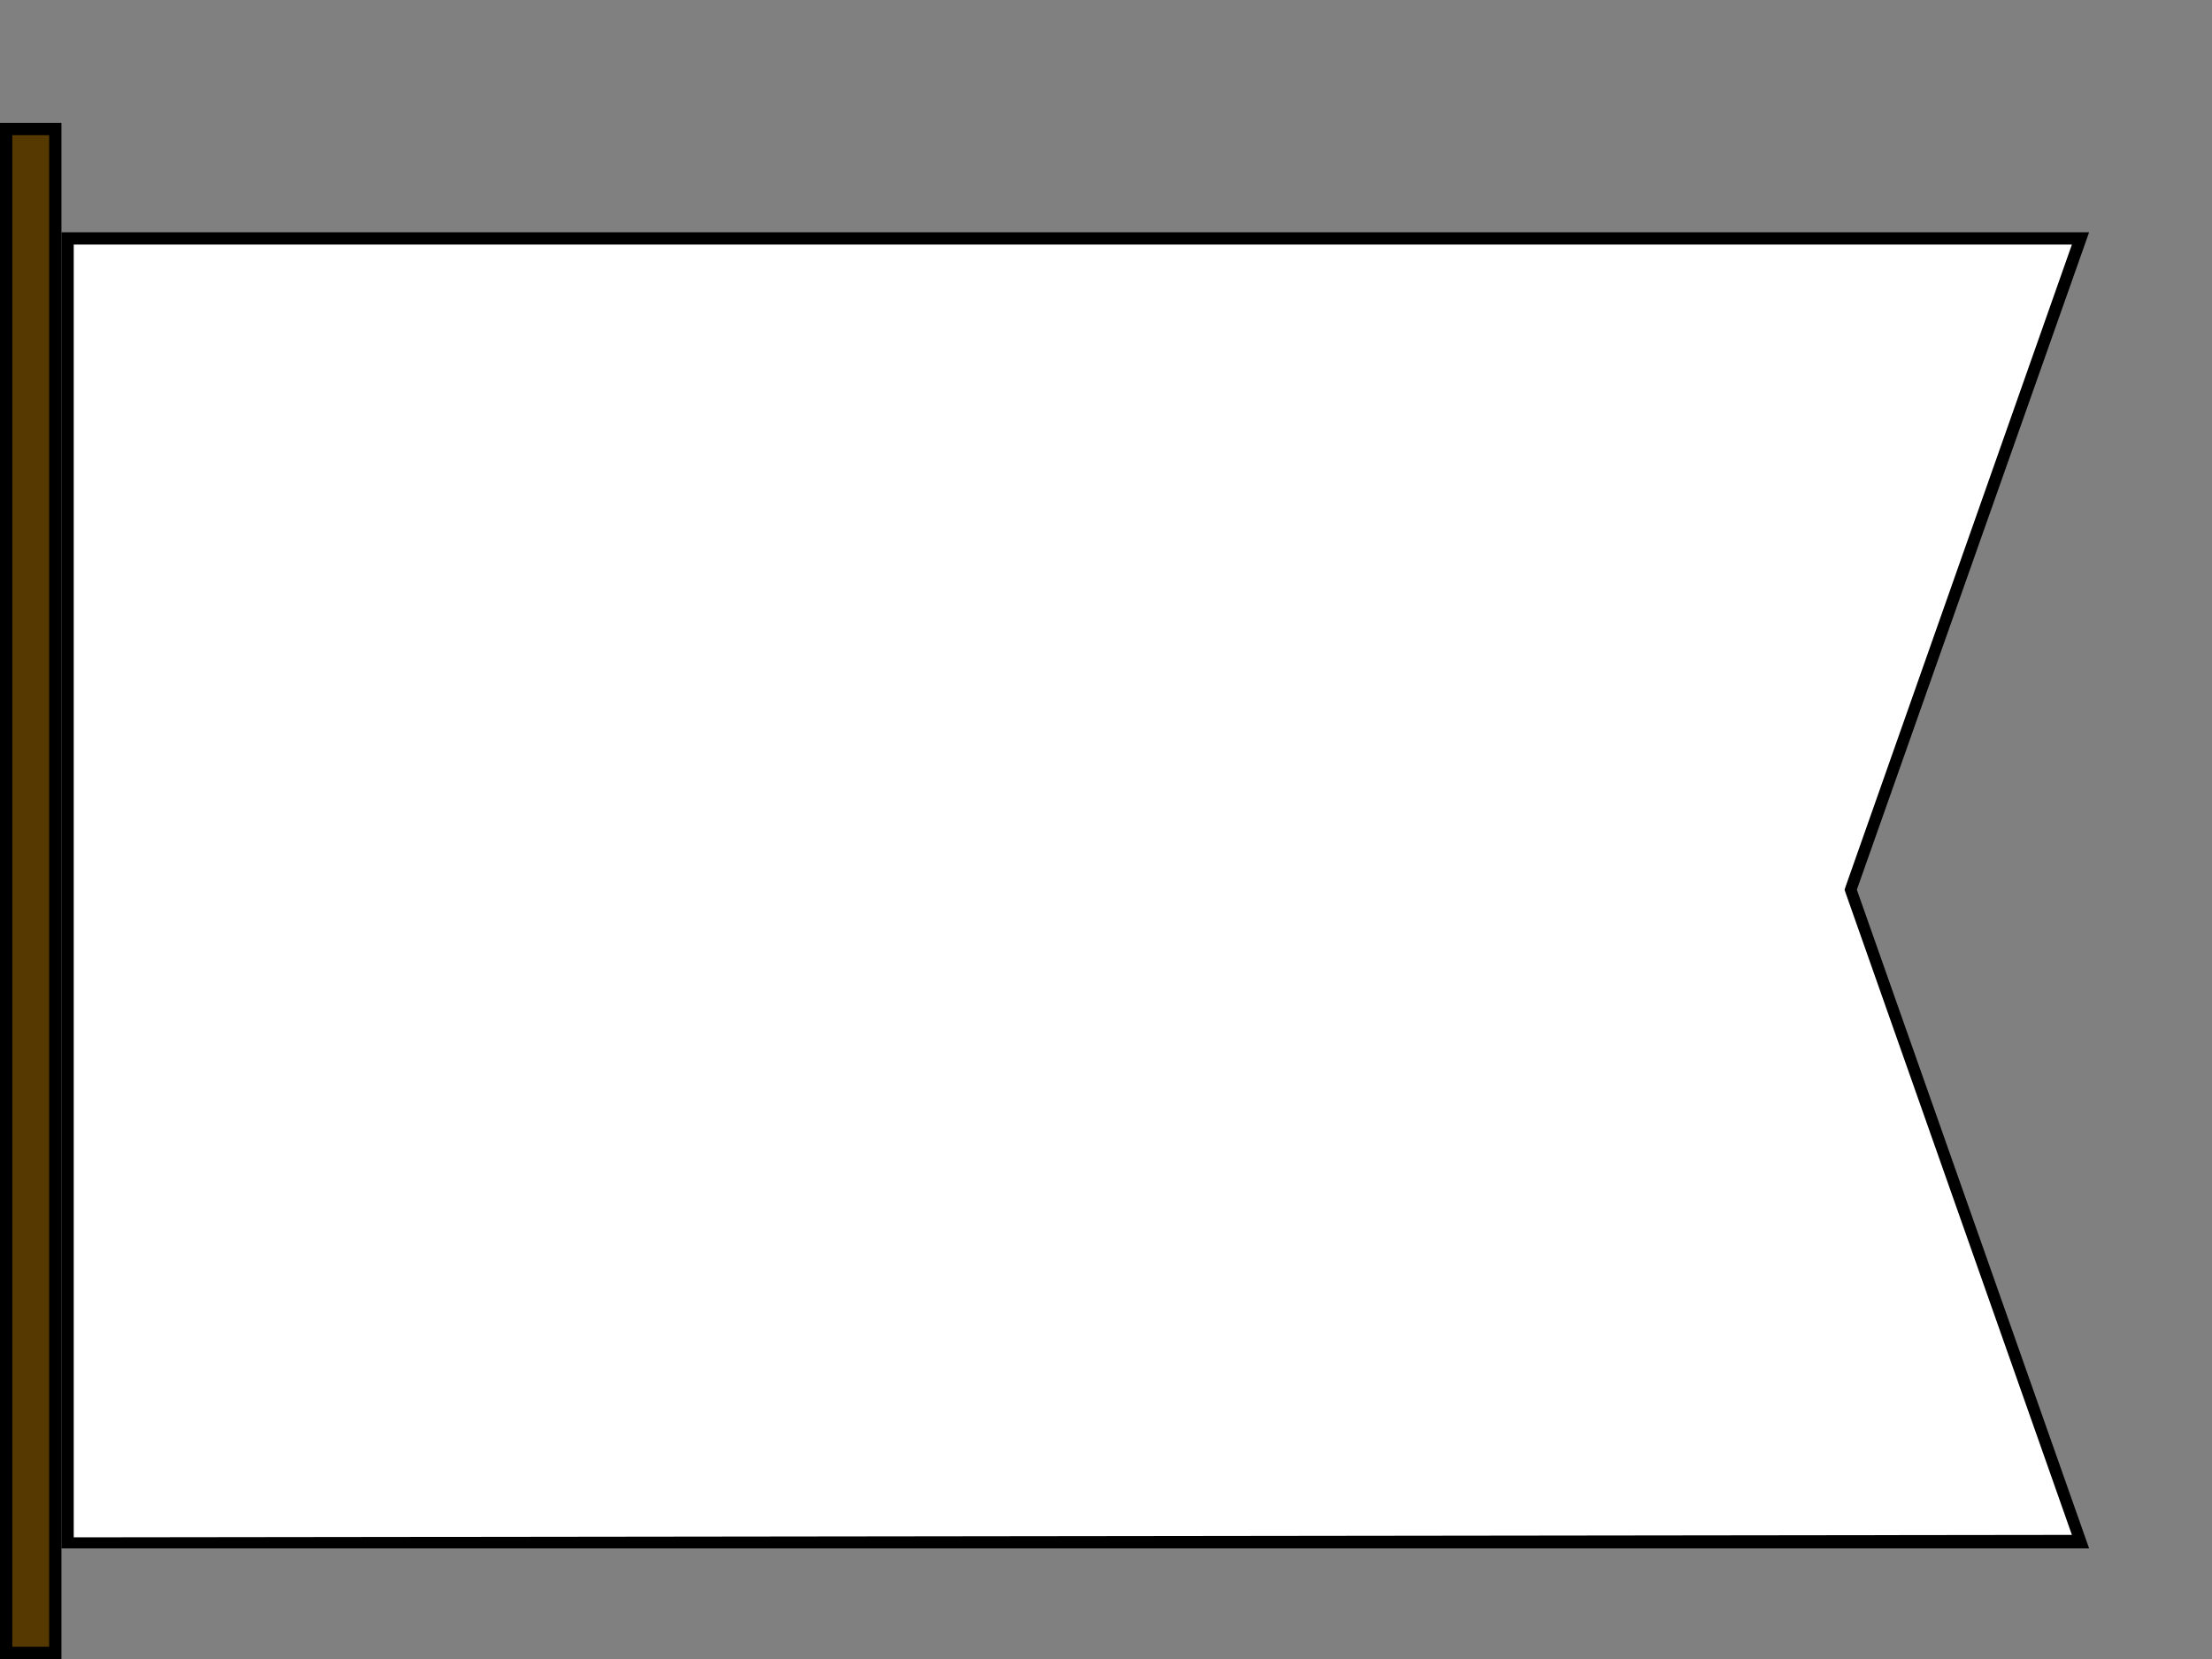 <?xml version="1.0" encoding="utf-8"?>
<!-- Generator: Adobe Illustrator 21.1.0, SVG Export Plug-In . SVG Version: 6.00 Build 0)  -->
<svg version="1.1" id="Layer_1" xmlns="http://www.w3.org/2000/svg" xmlns:xlink="http://www.w3.org/1999/xlink" x="0px" y="0px"
	 viewBox="0 0 180 135" style="enable-background:new 0 0 180 135;" xml:space="preserve">
<rect x="0" y="0" width="180" height="135" fill="#808080" stroke="none"/>
<style type="text/css">
	.selected_flag{fill:#FFFFFF;}
	.st1{fill:#553900;}
</style>
<g>
	<g>
		<polygon class="selected_flag" points="5.5,125.6 5.5,19.4 169.3,19.4 150.6,72.5 169.3,125.6 		"/>
		<path d="M168.6,19.9l-18.4,52.2l-0.1,0.3l0.1,0.3l18.4,52.2L6,125.1V19.9H168.6 M170,18.9H5v107.1v0h165l-18.9-53.6L170,18.9
			L170,18.9z"/>
	</g>
	<g>
		<rect x="0.5" y="10.5" class="st1" width="4" height="124"/>
		<path d="M4,11v123l-3,0V11H4 M5,10H0v125v0h5v0V10L5,10z"/>
	</g>
</g>
</svg>
